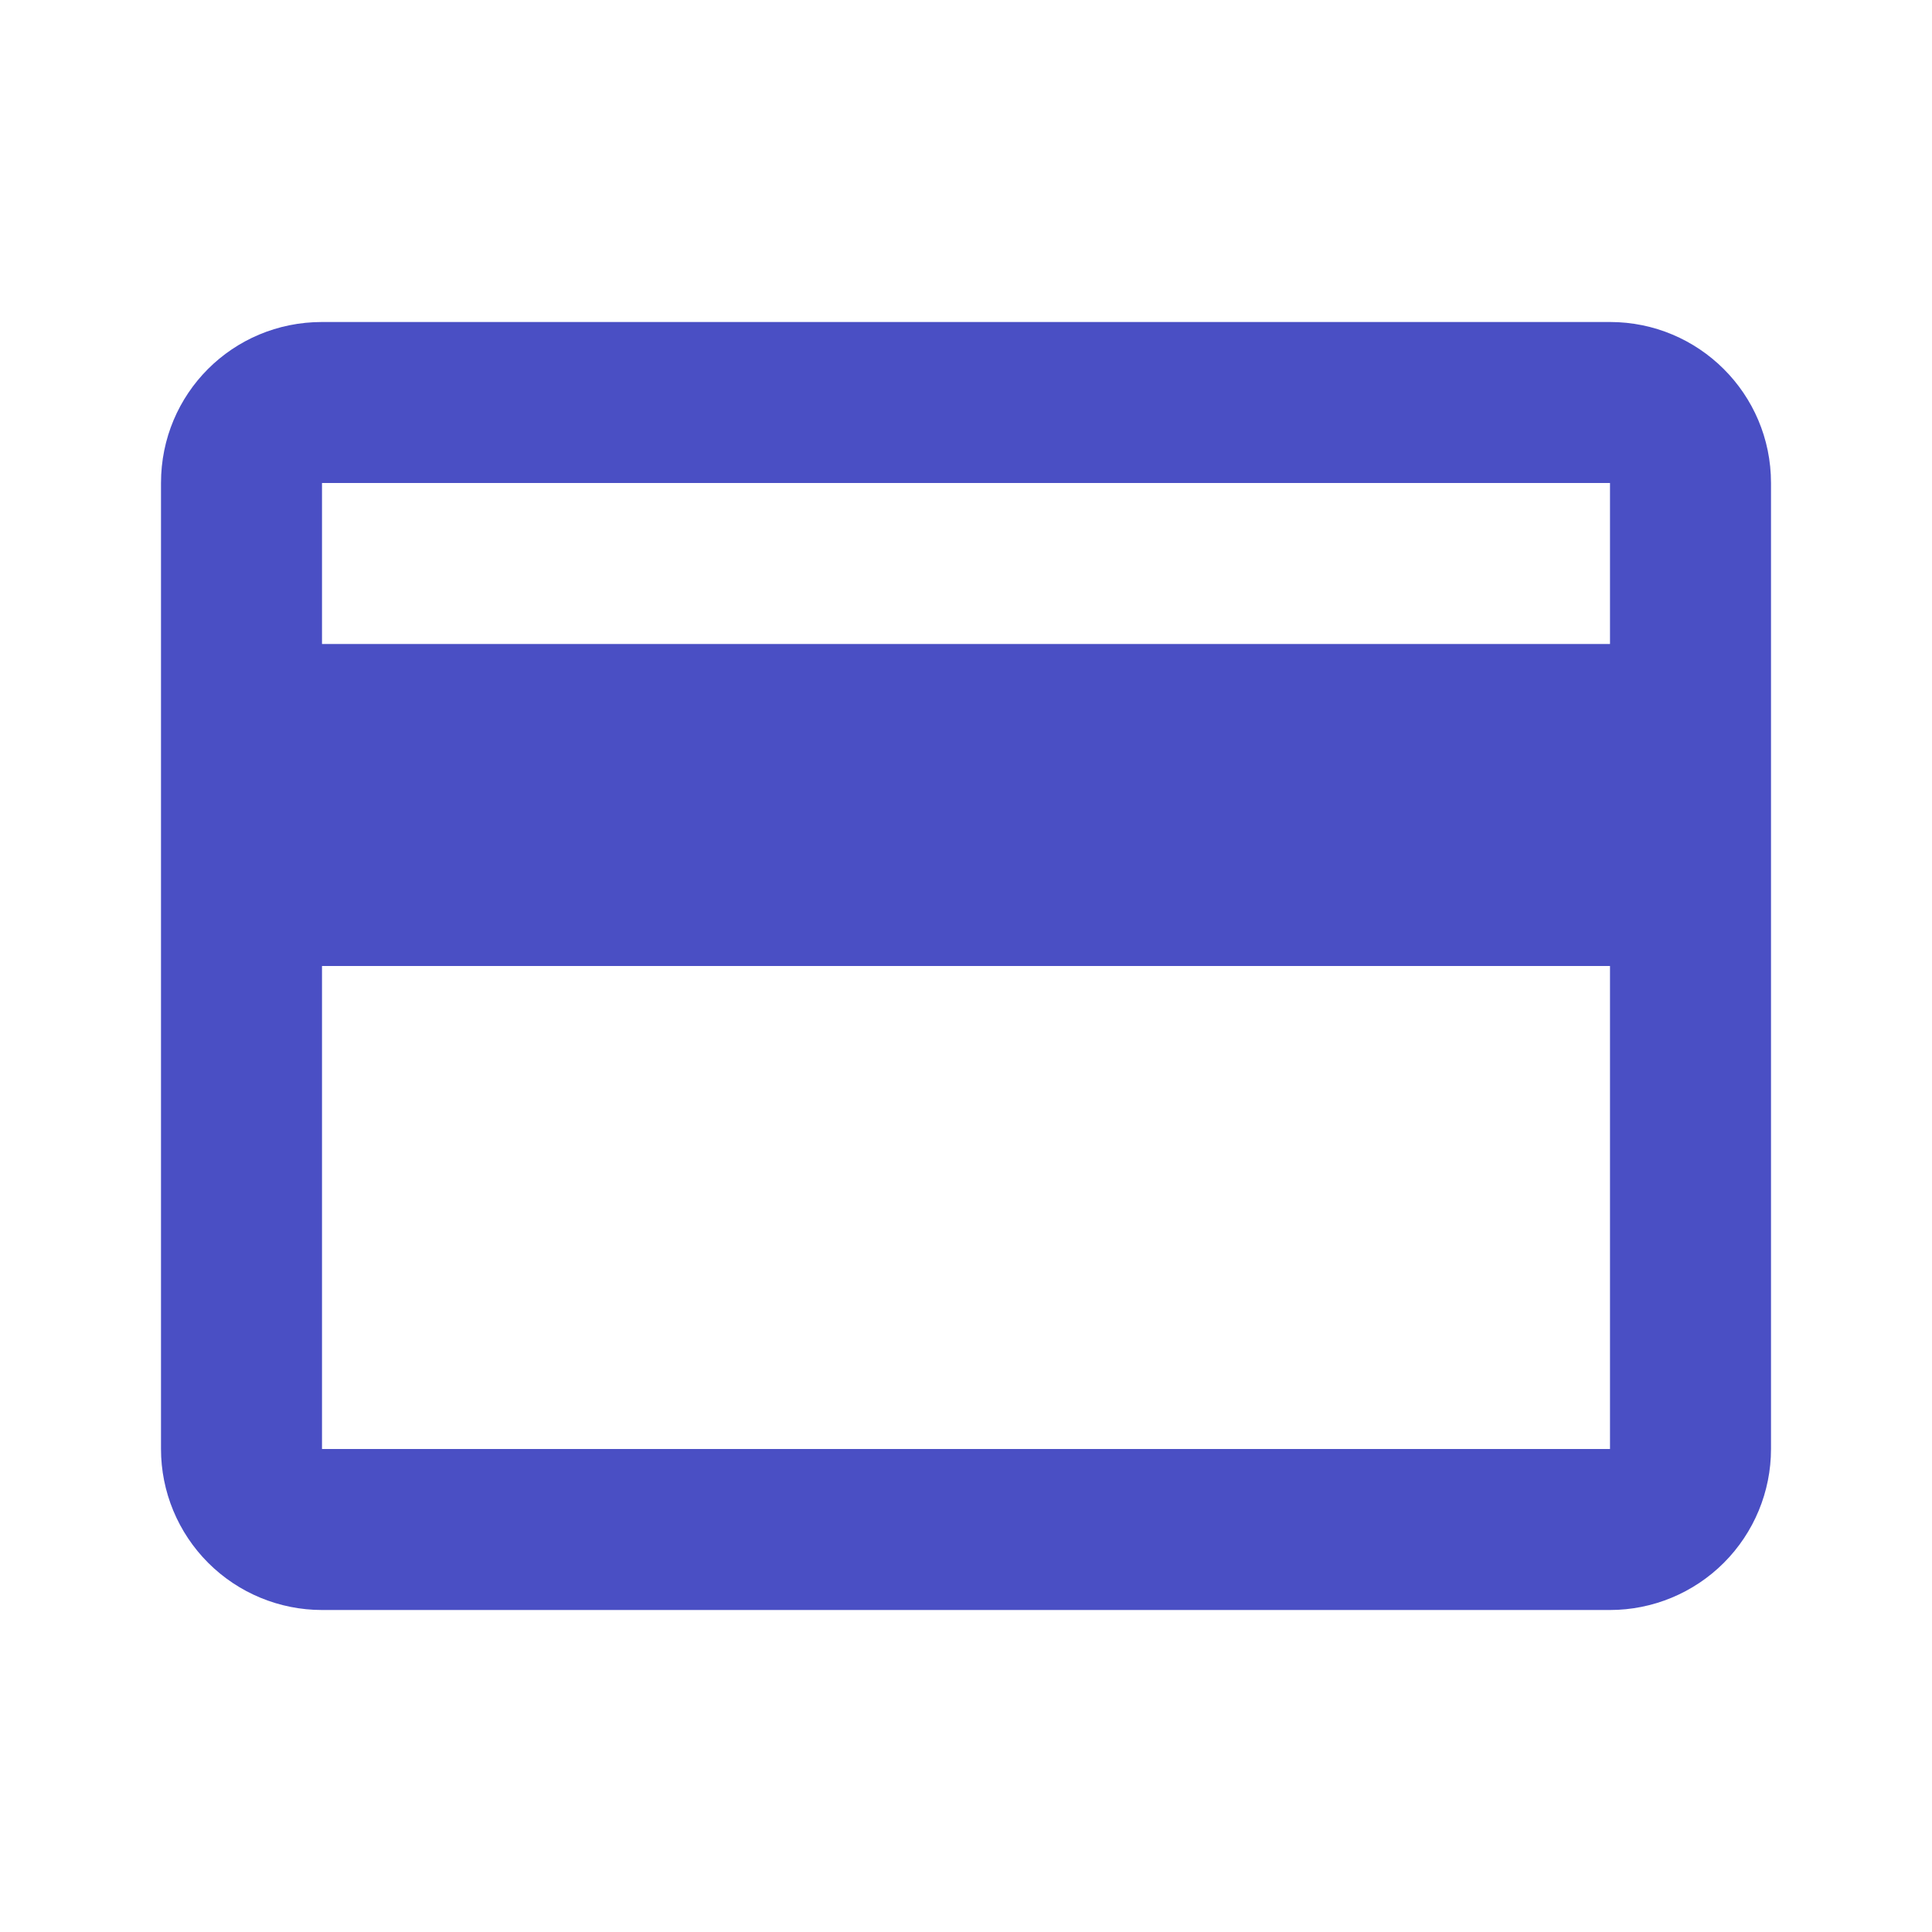 <svg width="24" height="24" viewBox="0 0 24 24" fill="none" xmlns="http://www.w3.org/2000/svg">
<path d="M20 8H4V6H20M20 18H4V12H20M20 4H4C2.89 4 2 4.89 2 6V18C2 18.53 2.211 19.039 2.586 19.414C2.961 19.789 3.47 20 4 20H20C20.53 20 21.039 19.789 21.414 19.414C21.789 19.039 22 18.53 22 18V6C22 4.89 21.1 4 20 4Z" fill="#4A4FC4"/>
</svg>
